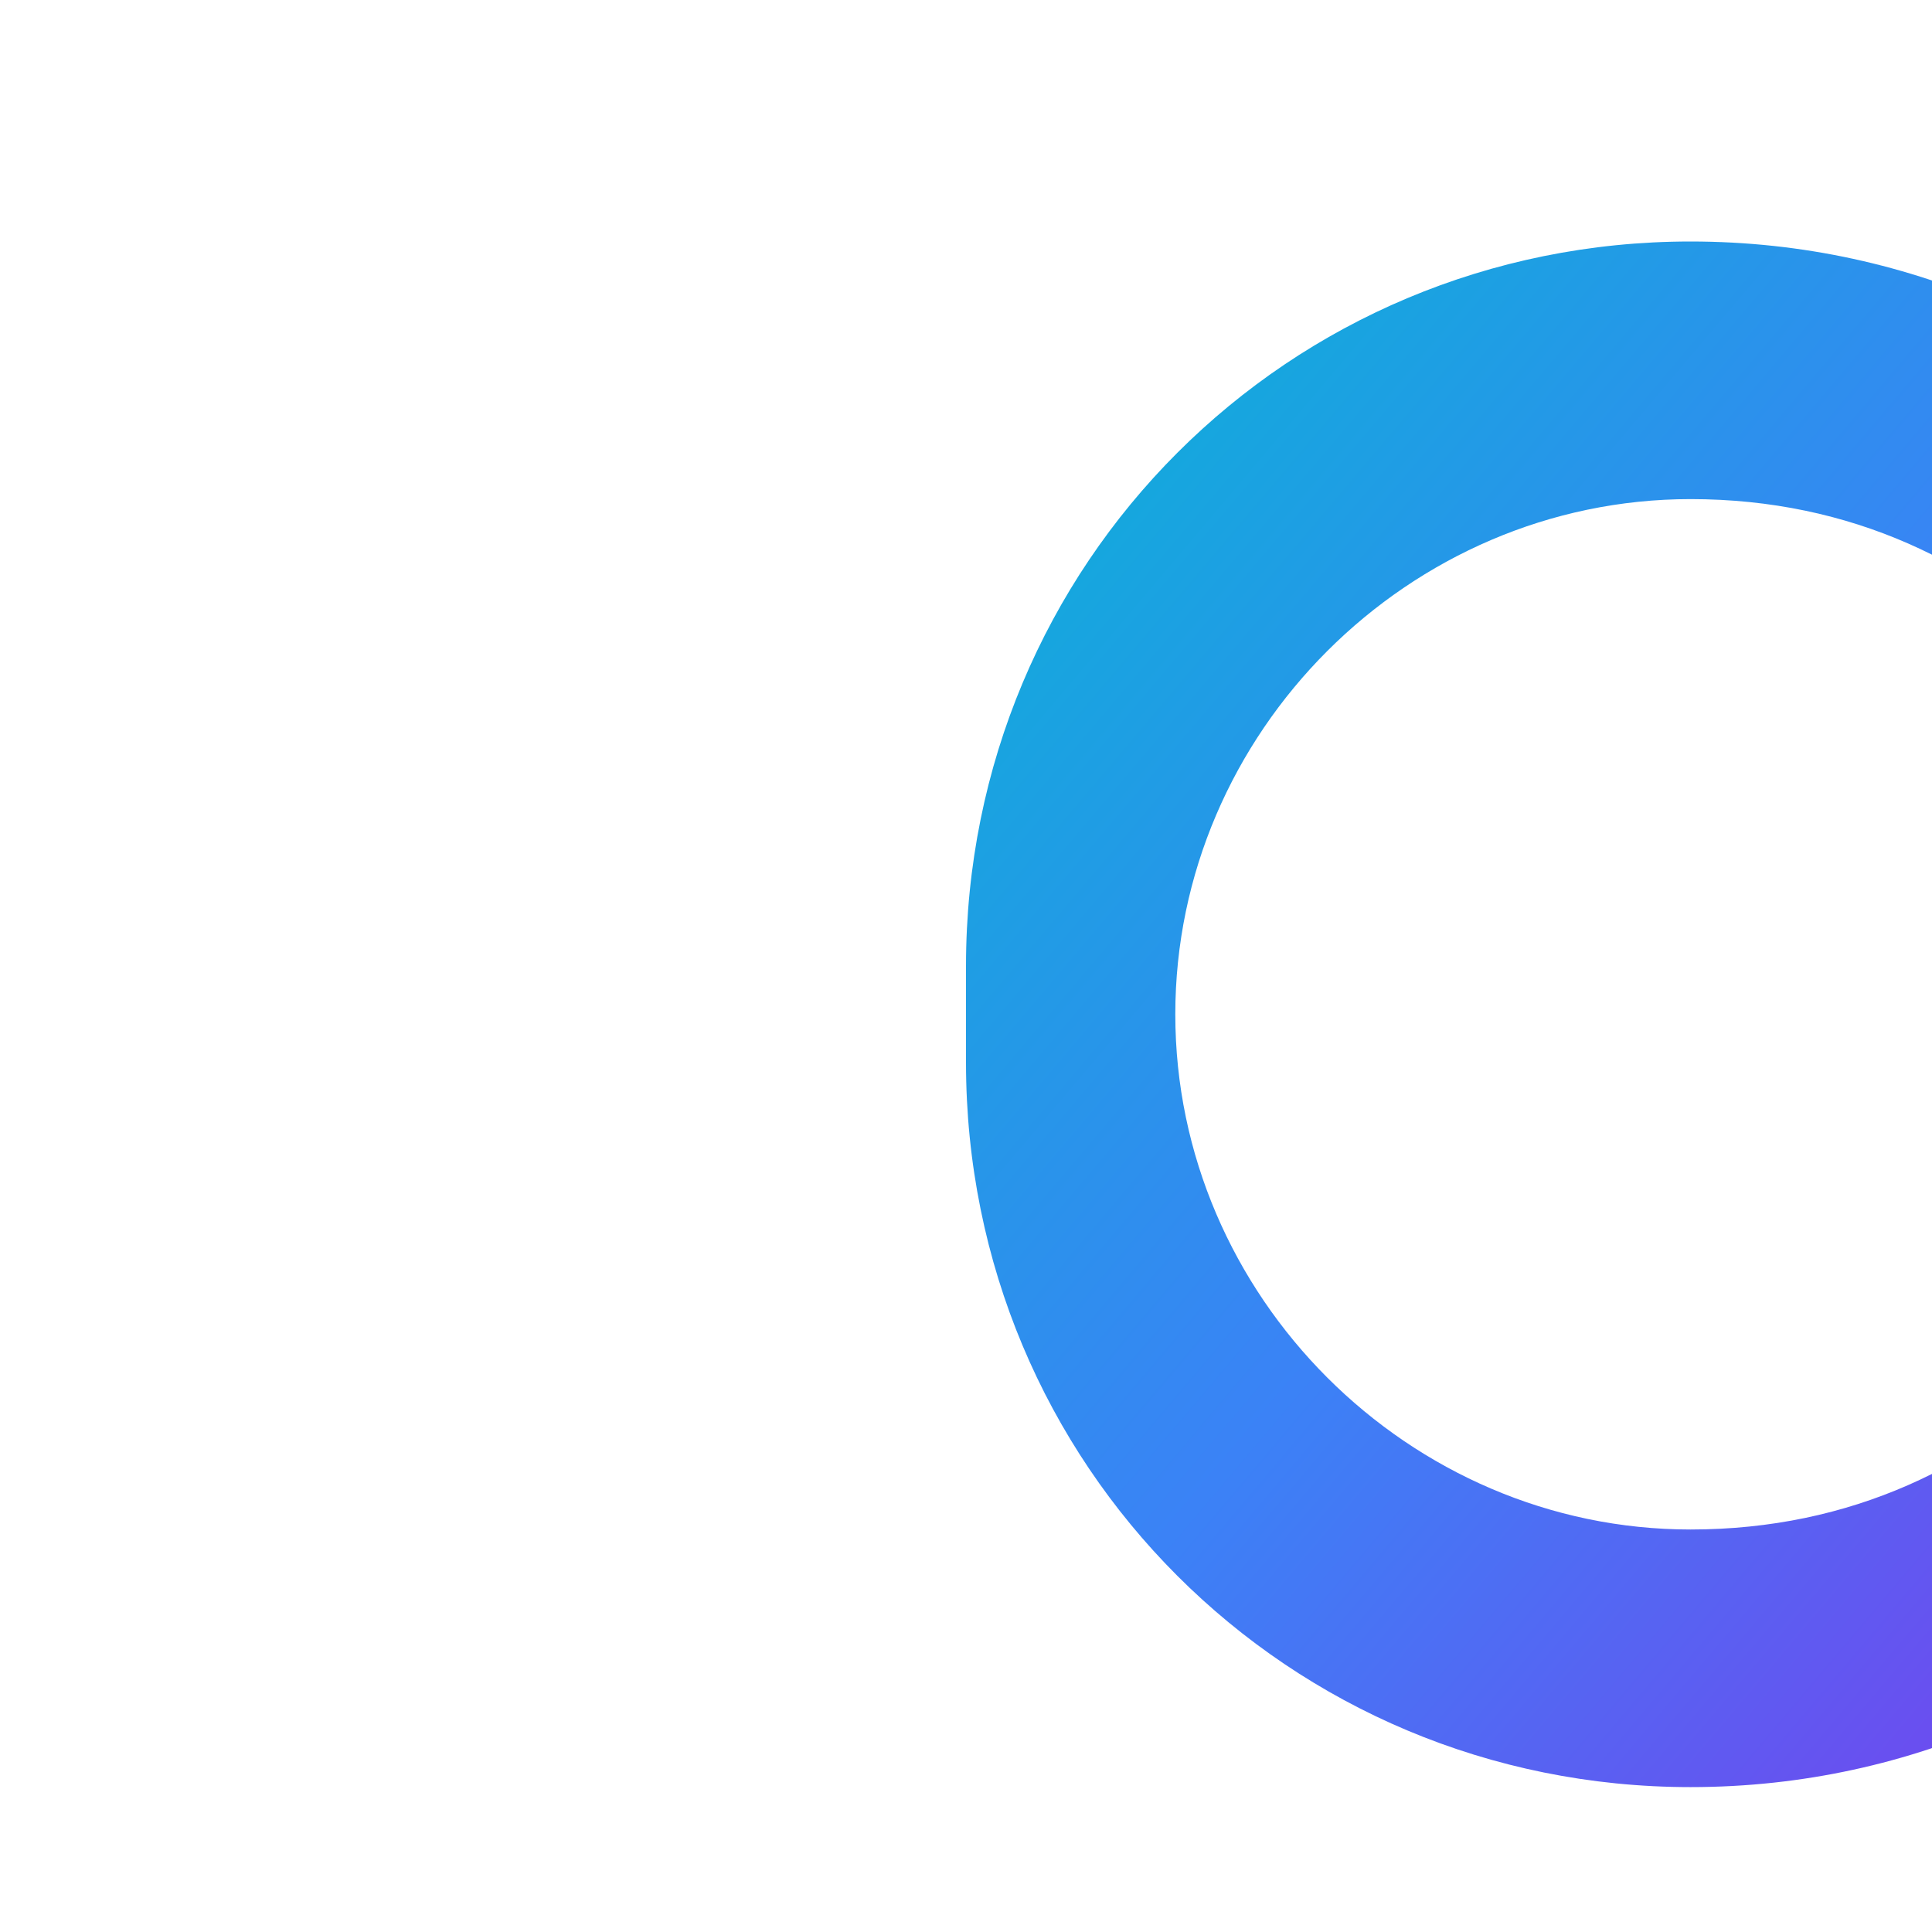 <svg xmlns="http://www.w3.org/2000/svg" viewBox="0 0 120 120" width="120" height="120">
  <defs>
    <!-- Multi-stop gradient for depth -->
    <linearGradient id="gradIcon" x1="0" x2="1" y1="0" y2="1">
      <stop offset="0%" stop-color="#06b6d4"/>
      <stop offset="50%" stop-color="#3b82f6"/>
      <stop offset="100%" stop-color="#7c3aed"/>
    </linearGradient>
  </defs>

  <!-- Enhanced Abstract C centered -->
  <path d="M60 60c0-25 20-45 45-45 14 0 26 6 35 15l-11 11c-6-6-14-10-24-10-17.5 0-32 14.5-32 32s14.5 32 32 32c10 0 18-4 24-10l11 11c-9 9-21 15-35 15-25 0-45-20-45-45z"
        fill="url(#gradIcon)"/>
</svg>